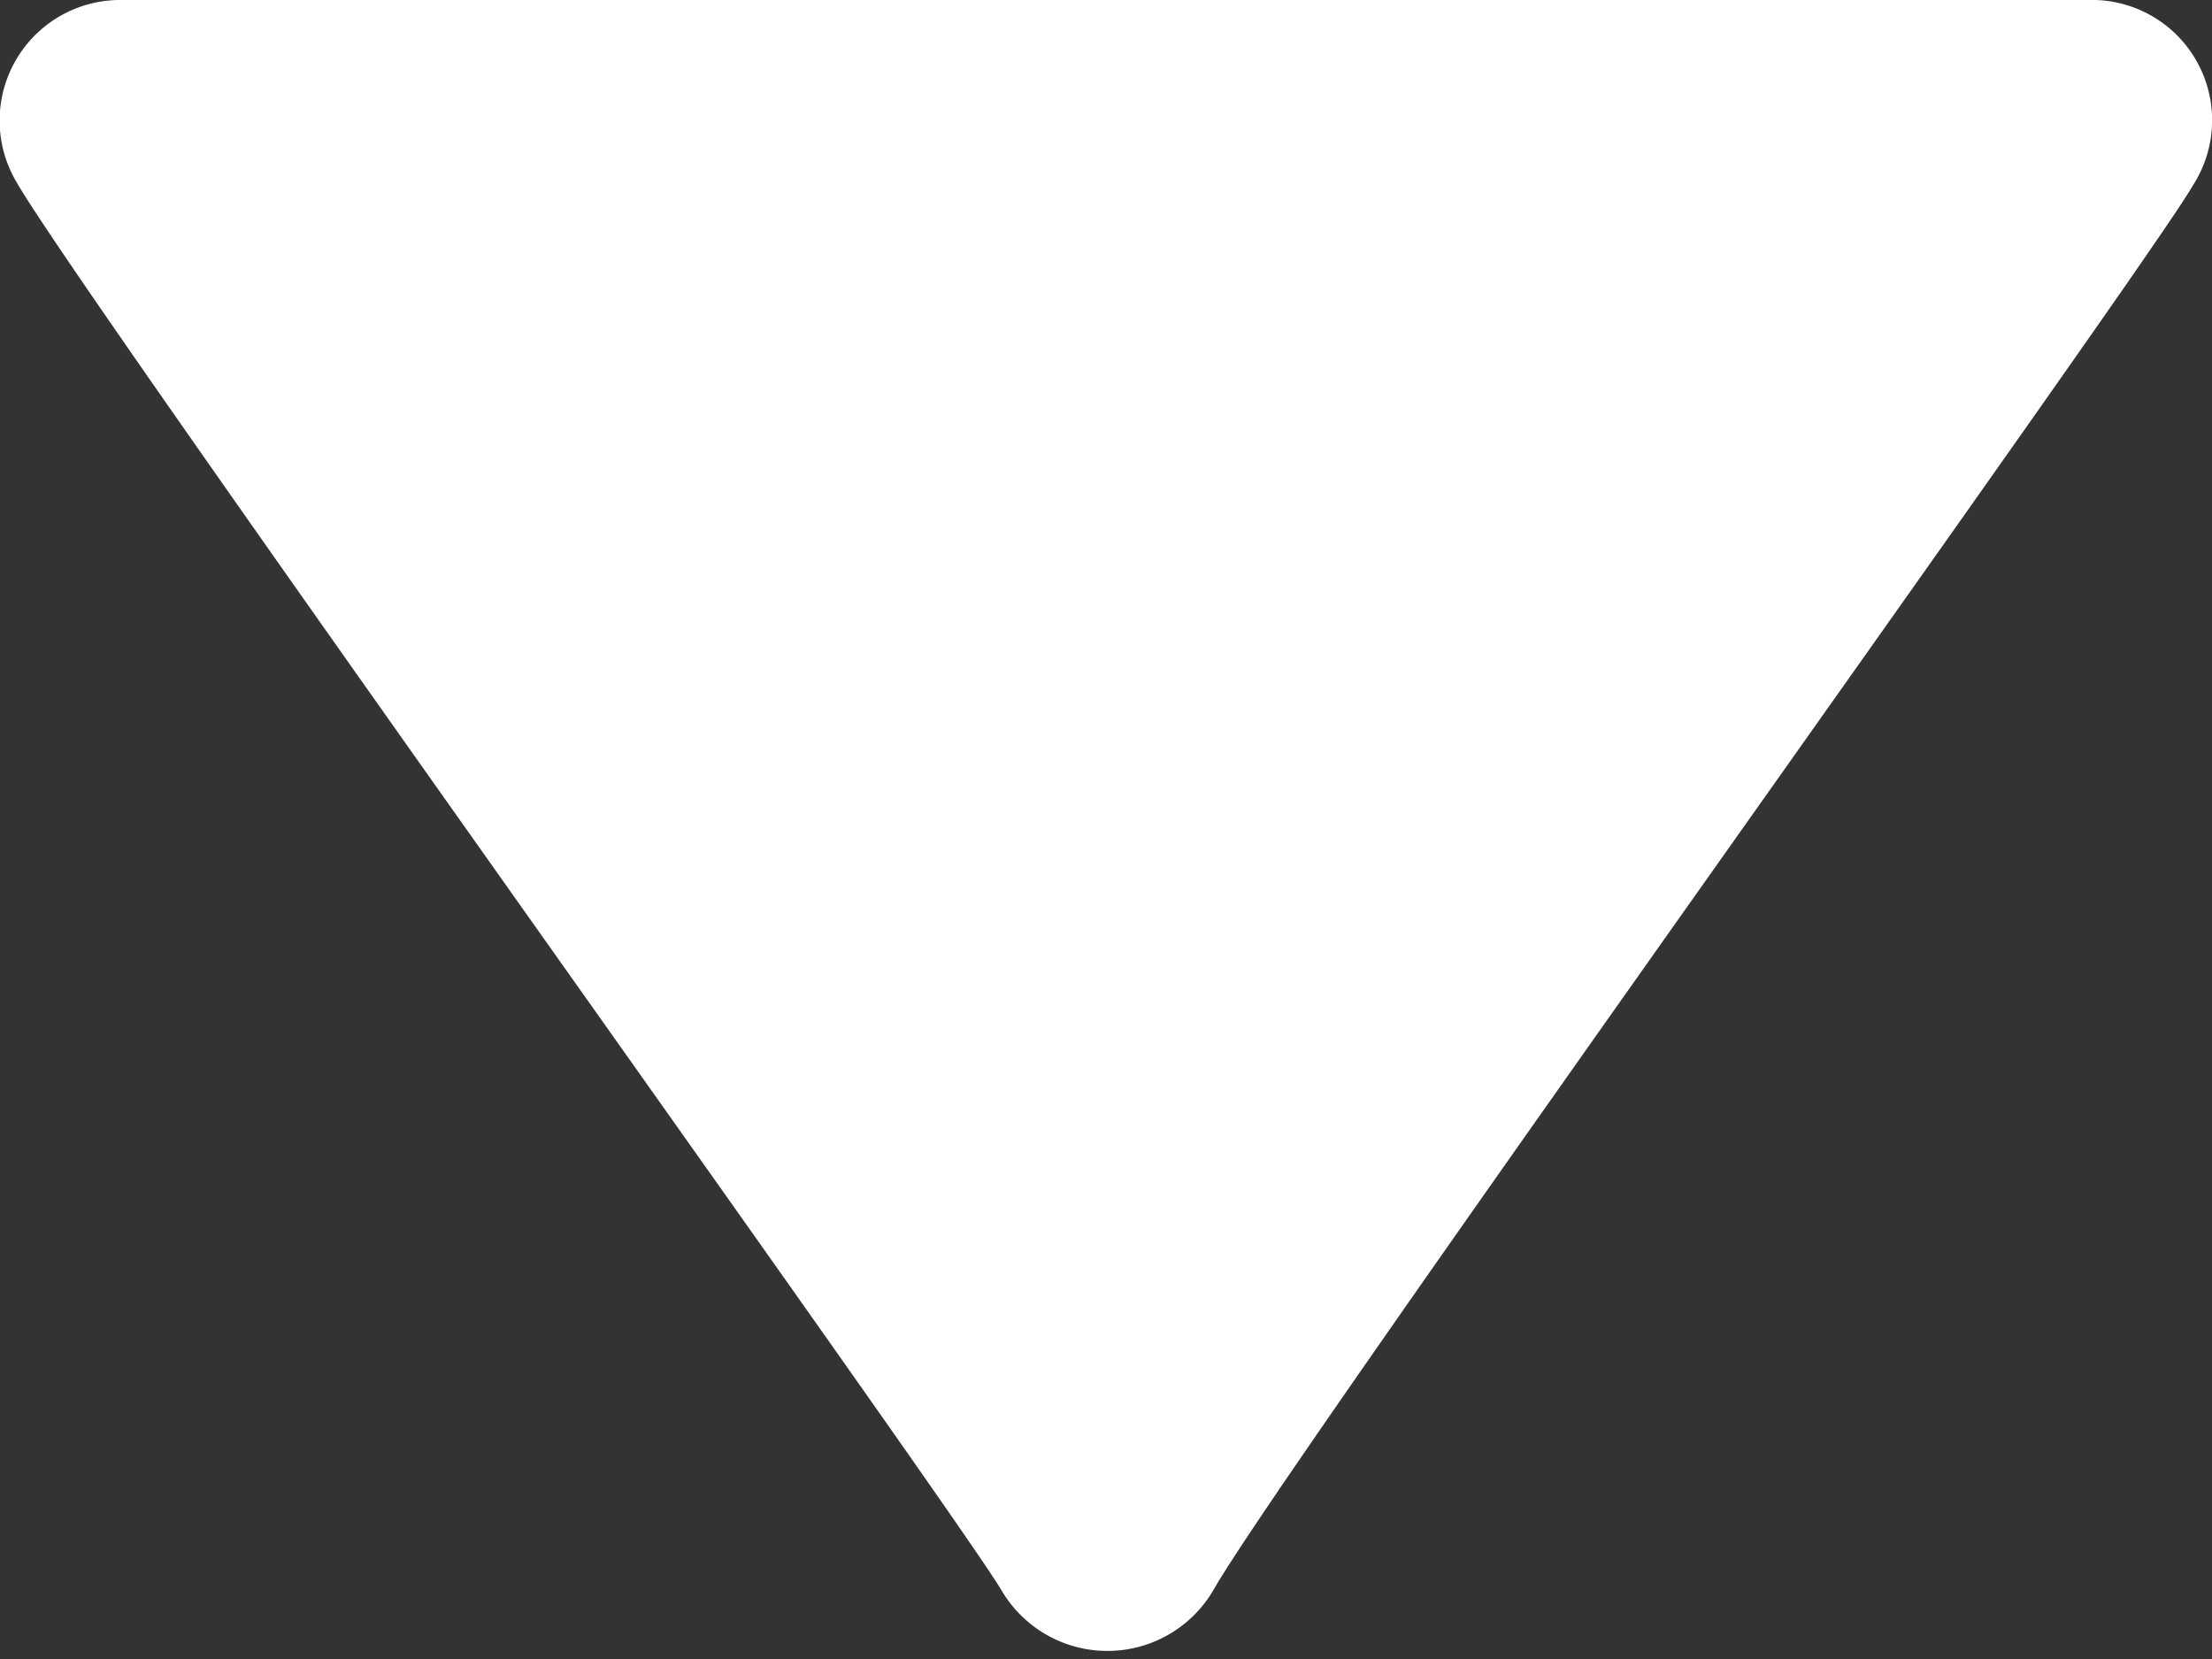 <svg xmlns="http://www.w3.org/2000/svg" width="8" height="6" viewBox="0 0 8 6">
  <rect x="0" y="0" width="8" height="6" fill="#333333" stroke="none"/>
  <defs>
    <style>
      .cls-1 {
        fill: #fff;
        fill-rule: evenodd;
      }
    </style>
  </defs>
  <path id="下拉_icon" class="cls-1" d="M1532.44,47h7.11a0.435,0.435,0,0,1,.38.672c-0.15.268-3.28,4.619-3.54,5.076a0.444,0.444,0,0,1-.77,0c-0.2-.329-3.34-4.7-3.56-5.089A0.436,0.436,0,0,1,1532.44,47Z" transform="translate(-1532 -47)"/>
</svg>
